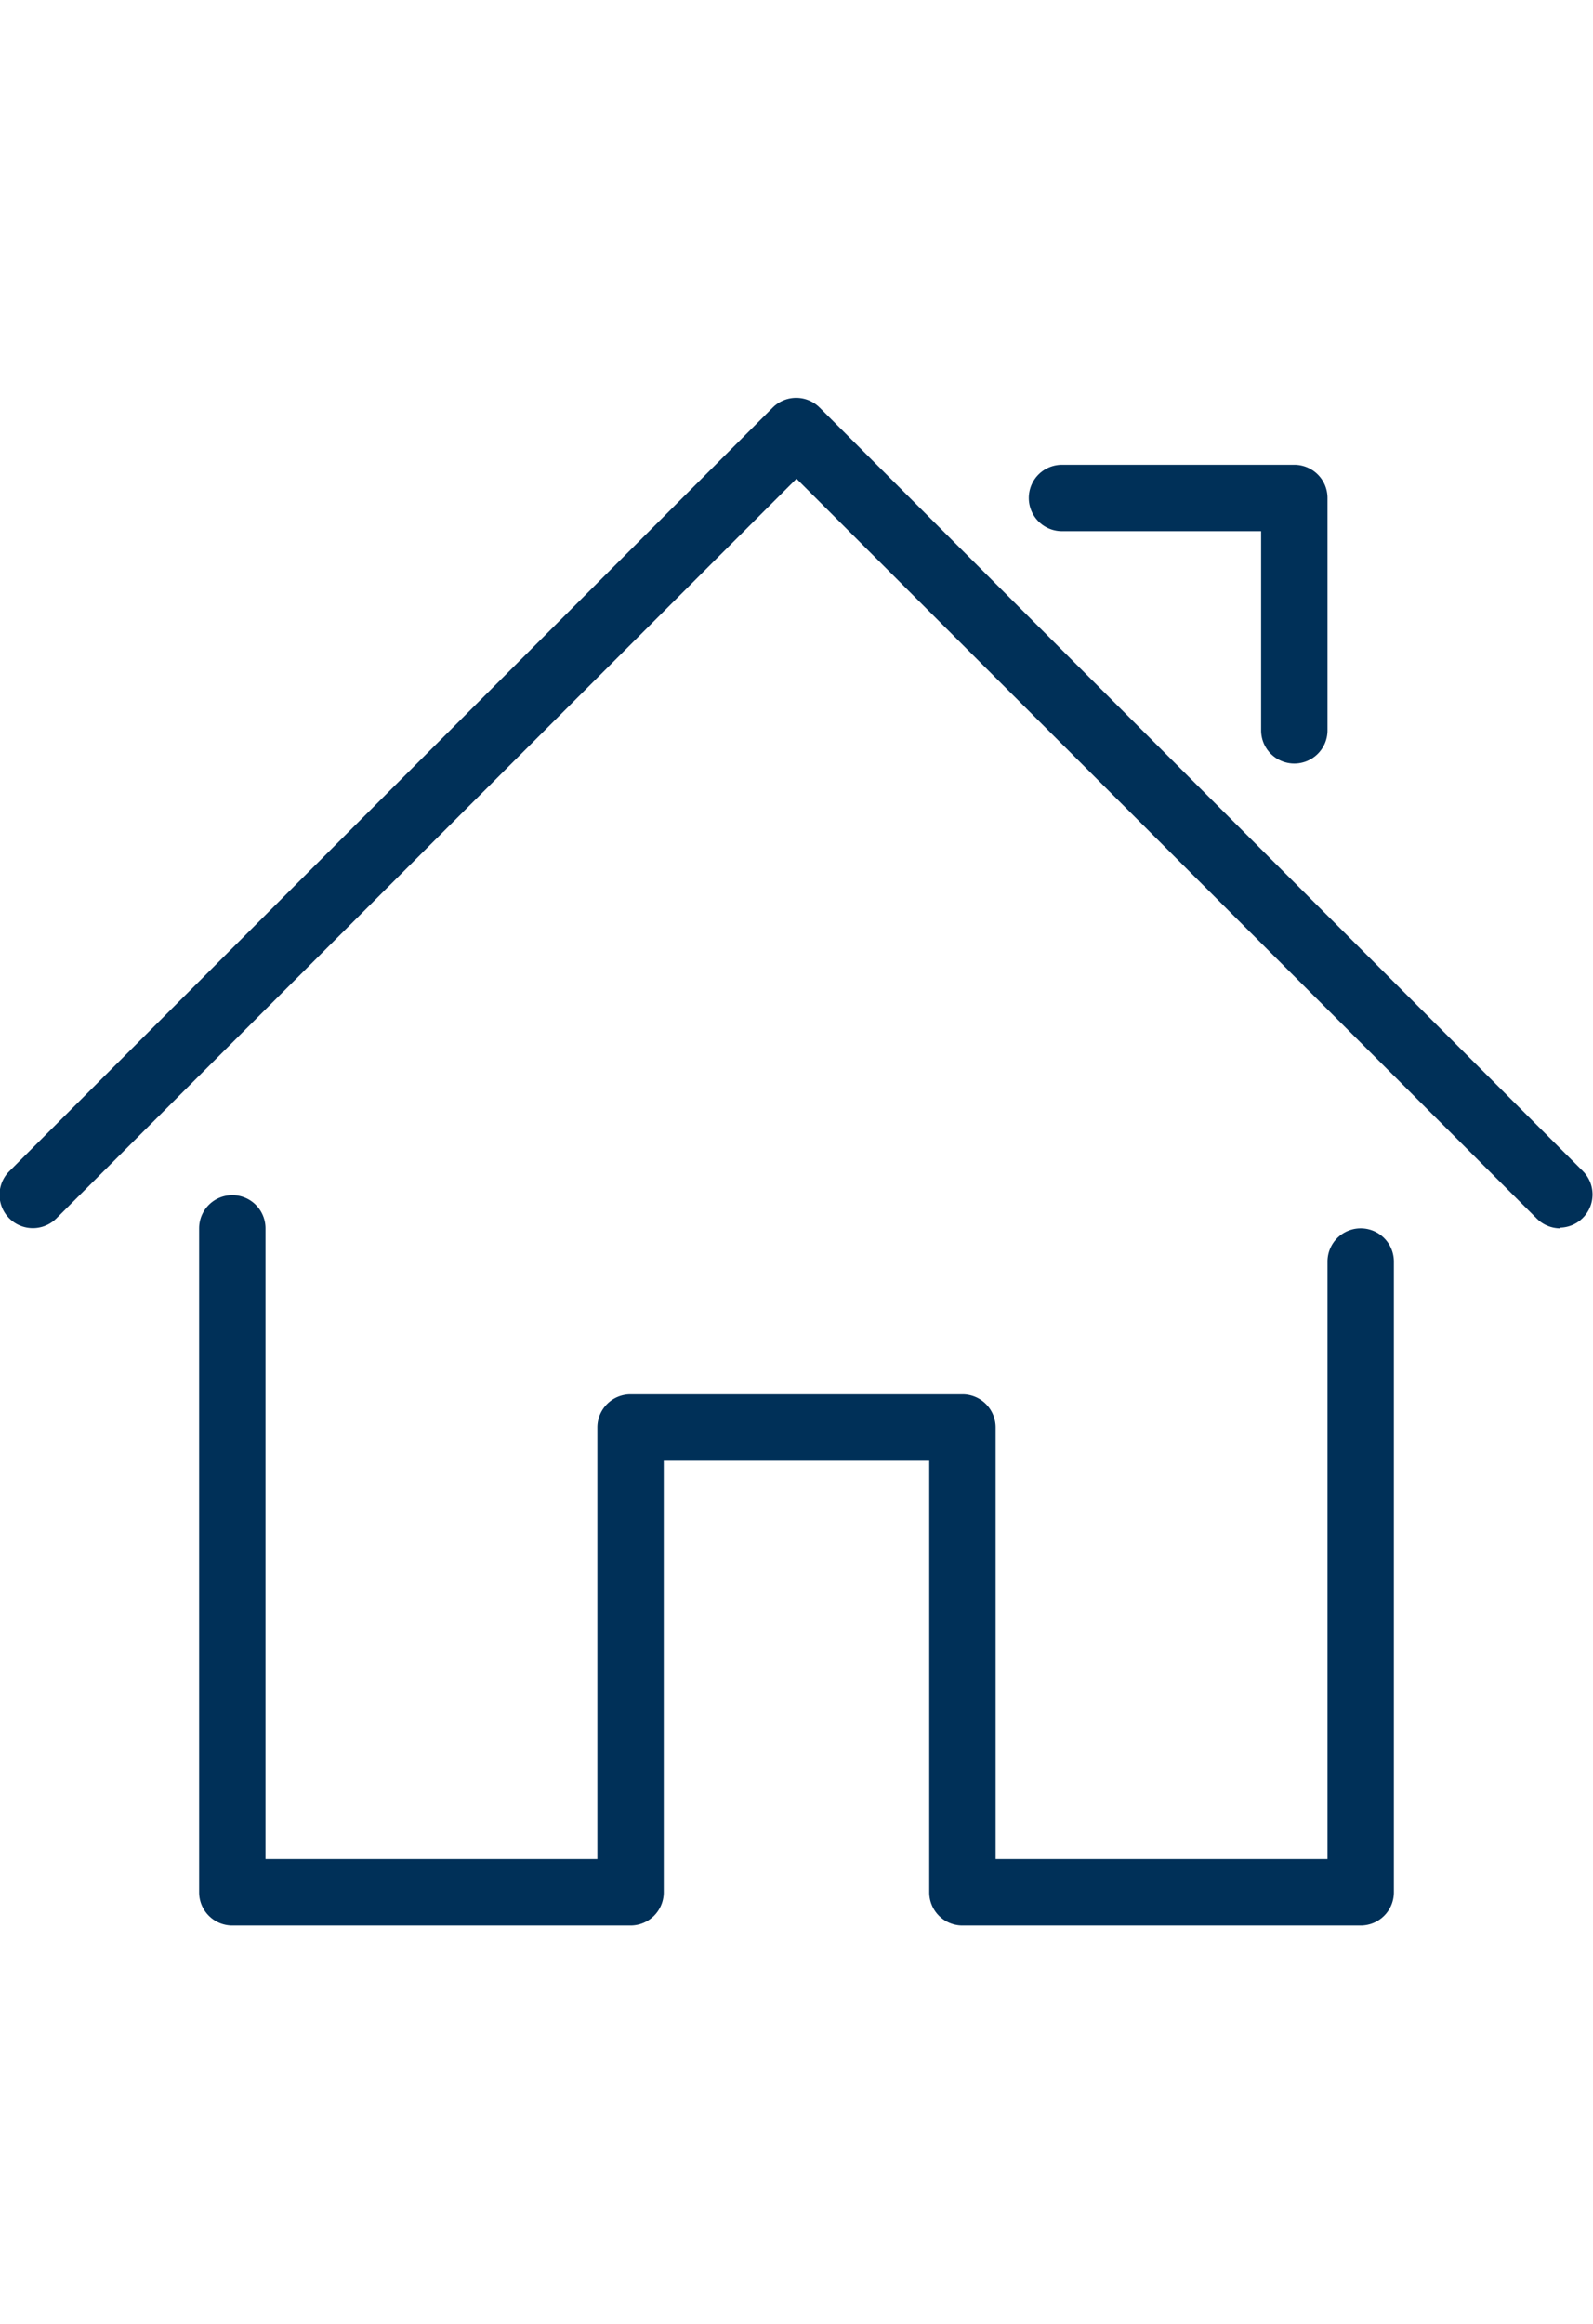 <svg id="6c3b2ff6-113f-4080-81a6-b442c4b770e7" data-name="Layer 1" xmlns="http://www.w3.org/2000/svg" viewBox="0 0 24 35"><title>icons</title><path d="M20.5,29h-6a.5.5,0,0,1-.5-.5V22H10v6.5a.5.5,0,0,1-.5.5h-6a.5.5,0,0,1-.5-.5v-10a.5.5,0,0,1,1,0V28H9V21.5a.5.5,0,0,1,.5-.5h5a.5.5,0,0,1,.5.5V28h5V19a.5.5,0,0,1,1,0v9.5A.5.5,0,0,1,20.5,29Z" style="fill:#003058"/><path d="M23.5,18.5a.5.5,0,0,1-.35-.15L12,7.21.85,18.35a.5.5,0,0,1-.71-.71l11.5-11.5a.5.5,0,0,1,.71,0l11.5,11.5a.5.5,0,0,1-.35.85Z" style="fill:#003058"/><path d="M19.5,11.5A.5.5,0,0,1,19,11V8H16a.5.5,0,0,1,0-1h3.5a.5.5,0,0,1,.5.5V11A.5.5,0,0,1,19.5,11.5Z" style="fill:#003058"/></svg>